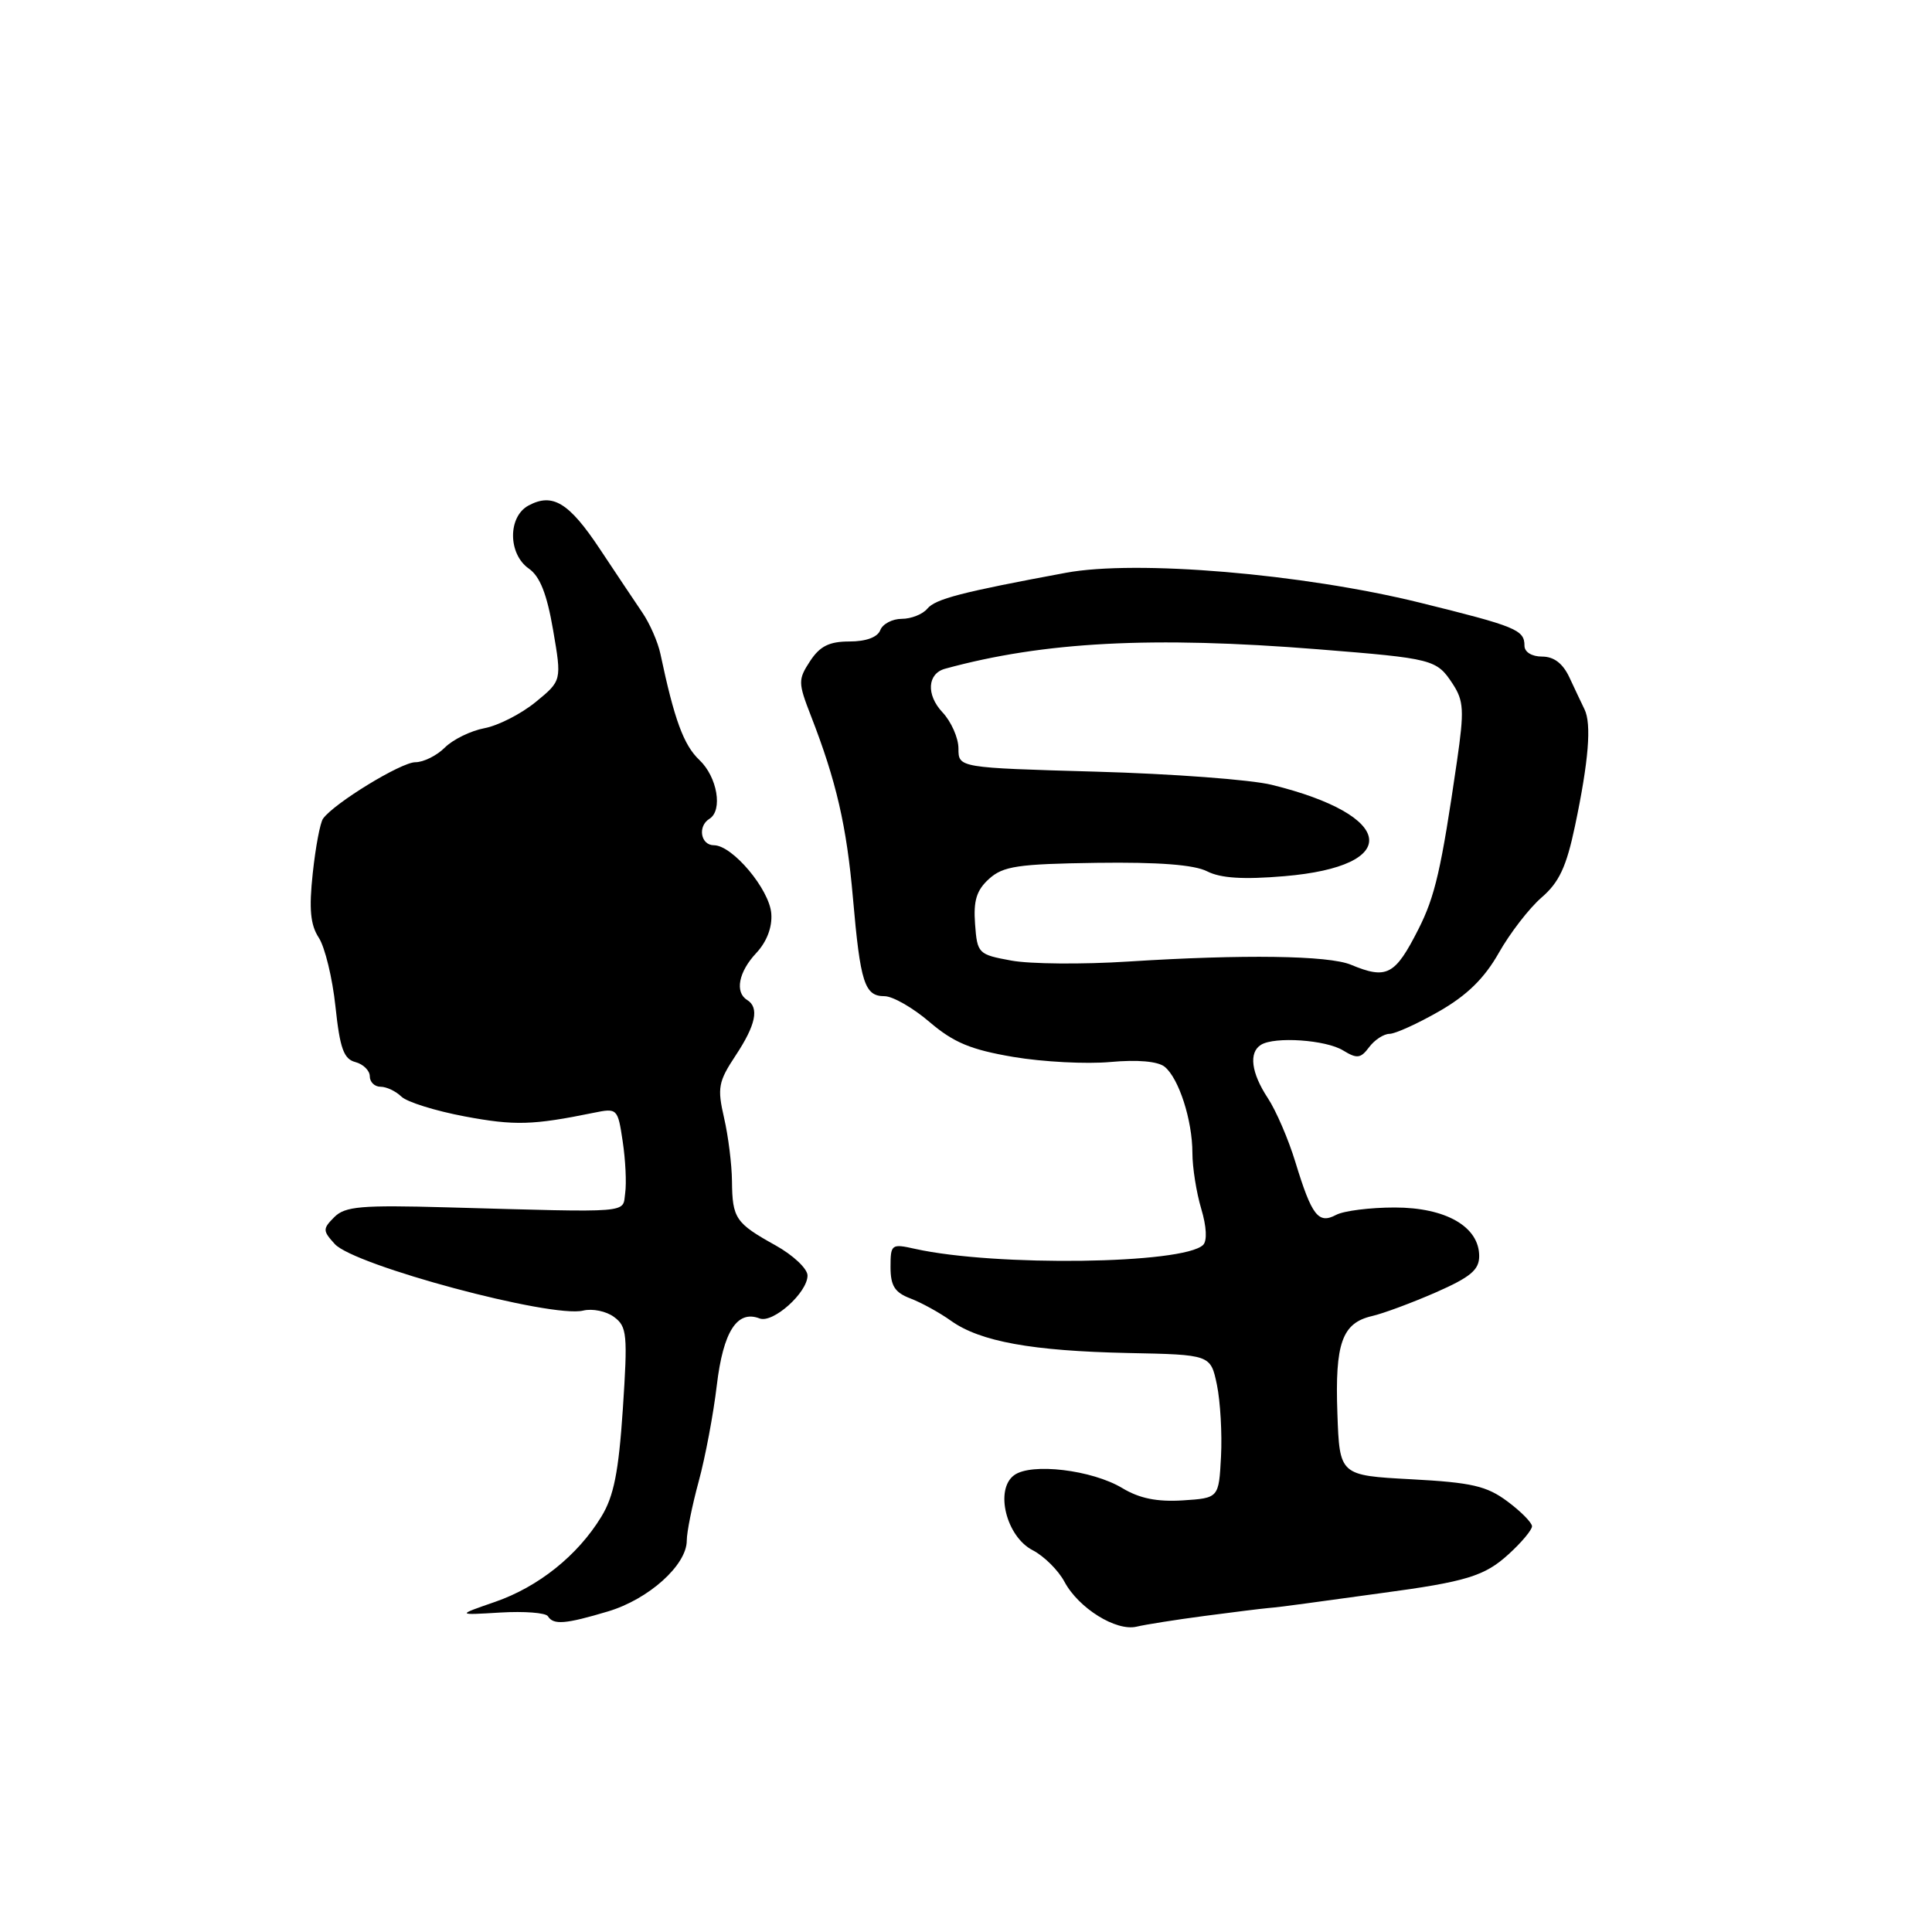 <?xml version="1.0" encoding="UTF-8" standalone="no"?>
<!DOCTYPE svg PUBLIC "-//W3C//DTD SVG 1.1//EN" "http://www.w3.org/Graphics/SVG/1.1/DTD/svg11.dtd" >
<svg xmlns="http://www.w3.org/2000/svg" xmlns:xlink="http://www.w3.org/1999/xlink" version="1.1" viewBox="0 0 256 256">
 <g >
 <path fill="currentColor"
d=" M 159.61 214.12 C 163.40 213.62 167.18 213.15 168.00 213.08 C 168.82 213.02 171.07 212.74 173.00 212.47 C 174.93 212.20 179.43 211.58 183.00 211.10 C 194.29 209.59 196.73 208.84 199.90 205.94 C 201.61 204.39 203.00 202.72 203.00 202.24 C 203.00 201.77 201.54 200.28 199.75 198.95 C 197.00 196.90 195.03 196.44 187.00 196.01 C 177.50 195.50 177.50 195.50 177.21 187.26 C 176.88 177.99 177.83 175.31 181.78 174.39 C 183.28 174.05 187.09 172.63 190.25 171.25 C 194.84 169.23 196.00 168.27 196.00 166.44 C 196.00 162.54 191.58 160.00 184.80 160.00 C 181.54 160.00 178.05 160.44 177.04 160.98 C 174.69 162.23 173.82 161.10 171.65 154.00 C 170.73 150.97 169.08 147.15 167.99 145.50 C 165.79 142.16 165.44 139.46 167.09 138.44 C 168.91 137.32 175.68 137.78 177.97 139.19 C 179.82 140.32 180.30 140.25 181.42 138.75 C 182.14 137.79 183.35 137.00 184.11 136.99 C 184.87 136.99 187.84 135.64 190.70 134.00 C 194.40 131.88 196.69 129.63 198.60 126.26 C 200.08 123.64 202.63 120.34 204.27 118.92 C 206.60 116.91 207.56 114.85 208.70 109.42 C 210.51 100.82 210.90 95.94 209.96 94.00 C 209.56 93.17 208.65 91.26 207.95 89.75 C 207.08 87.90 205.90 87.00 204.33 87.00 C 202.97 87.00 202.00 86.40 202.00 85.56 C 202.00 83.45 200.91 83.01 188.12 79.85 C 172.58 76.02 150.53 74.16 141.22 75.90 C 127.38 78.47 123.95 79.36 122.87 80.66 C 122.25 81.40 120.73 82.00 119.48 82.00 C 118.24 82.00 116.95 82.68 116.64 83.50 C 116.28 84.44 114.75 85.00 112.55 85.00 C 109.88 85.00 108.64 85.62 107.34 87.60 C 105.74 90.05 105.74 90.45 107.45 94.85 C 110.81 103.48 112.19 109.46 113.02 119.00 C 114.00 130.25 114.56 132.00 117.20 132.00 C 118.29 132.00 120.98 133.54 123.18 135.43 C 126.37 138.15 128.63 139.09 134.28 140.05 C 138.18 140.71 143.97 141.01 147.13 140.72 C 150.74 140.39 153.42 140.63 154.32 141.35 C 156.20 142.87 158.00 148.44 158.00 152.78 C 158.00 154.70 158.53 158.02 159.17 160.17 C 159.88 162.53 159.97 164.42 159.42 164.96 C 156.80 167.51 131.87 167.84 121.25 165.48 C 118.12 164.78 118.00 164.86 118.00 167.90 C 118.00 170.38 118.56 171.26 120.63 172.05 C 122.08 172.60 124.50 173.93 126.01 175.01 C 129.88 177.77 136.75 179.01 149.46 179.28 C 160.41 179.50 160.41 179.50 161.25 183.50 C 161.70 185.70 161.95 189.97 161.79 193.00 C 161.50 198.50 161.50 198.50 156.71 198.81 C 153.32 199.02 150.98 198.55 148.71 197.18 C 144.70 194.77 136.65 193.80 134.38 195.47 C 131.79 197.36 133.32 203.60 136.83 205.41 C 138.34 206.19 140.23 208.07 141.04 209.58 C 142.91 213.09 147.89 216.19 150.61 215.54 C 151.77 215.26 155.82 214.62 159.61 214.12 Z  M 80.57 213.52 C 85.96 211.91 91.00 207.38 91.00 204.14 C 91.00 203.02 91.71 199.49 92.58 196.30 C 93.45 193.11 94.53 187.38 94.98 183.56 C 95.83 176.43 97.67 173.55 100.65 174.70 C 102.42 175.38 107.00 171.28 107.00 169.01 C 107.00 168.11 105.09 166.31 102.75 165.01 C 97.46 162.07 97.04 161.45 96.99 156.50 C 96.97 154.30 96.50 150.52 95.94 148.11 C 95.03 144.15 95.18 143.33 97.46 139.88 C 100.16 135.81 100.63 133.51 99.00 132.50 C 97.34 131.48 97.87 128.77 100.21 126.28 C 101.60 124.79 102.34 122.87 102.20 121.06 C 101.96 117.84 97.05 112.00 94.60 112.00 C 92.84 112.00 92.41 109.48 94.00 108.50 C 95.80 107.39 95.05 102.95 92.67 100.70 C 90.58 98.72 89.35 95.35 87.51 86.65 C 87.18 85.08 86.10 82.61 85.10 81.15 C 84.11 79.69 81.59 75.92 79.50 72.77 C 75.40 66.59 73.23 65.27 70.04 66.98 C 67.28 68.45 67.30 73.40 70.07 75.34 C 71.55 76.37 72.47 78.71 73.29 83.49 C 74.44 90.19 74.44 90.19 70.97 93.03 C 69.06 94.59 66.01 96.15 64.19 96.49 C 62.38 96.83 60.01 97.99 58.94 99.06 C 57.87 100.13 56.11 101.00 55.03 101.00 C 53.15 101.00 44.27 106.43 42.81 108.47 C 42.42 109.00 41.81 112.26 41.44 115.72 C 40.93 120.46 41.13 122.55 42.24 124.25 C 43.05 125.49 44.05 129.59 44.45 133.37 C 45.04 138.93 45.55 140.33 47.09 140.73 C 48.14 141.01 49.00 141.86 49.00 142.62 C 49.00 143.38 49.64 144.00 50.43 144.00 C 51.21 144.00 52.45 144.59 53.18 145.30 C 53.91 146.02 57.69 147.20 61.58 147.93 C 68.20 149.17 70.58 149.10 78.67 147.45 C 81.79 146.81 81.86 146.87 82.51 151.24 C 82.88 153.69 83.03 156.77 82.84 158.09 C 82.46 160.80 84.10 160.67 59.23 159.98 C 47.86 159.66 45.72 159.85 44.30 161.27 C 42.75 162.83 42.75 163.07 44.36 164.84 C 46.93 167.68 73.07 174.69 77.27 173.66 C 78.50 173.36 80.34 173.74 81.37 174.51 C 83.09 175.78 83.18 176.83 82.53 186.70 C 81.97 195.07 81.33 198.28 79.68 200.97 C 76.55 206.11 71.34 210.27 65.59 212.26 C 60.50 214.02 60.50 214.02 66.29 213.67 C 69.48 213.48 72.32 213.70 72.60 214.16 C 73.33 215.34 74.92 215.21 80.57 213.52 Z  M 179.00 127.83 C 176.04 126.60 164.73 126.44 149.50 127.41 C 143.45 127.80 136.47 127.74 134.00 127.28 C 129.62 126.48 129.49 126.35 129.20 122.43 C 128.97 119.33 129.40 117.95 131.06 116.45 C 132.92 114.77 134.86 114.48 145.32 114.33 C 153.53 114.22 158.24 114.58 159.96 115.46 C 161.75 116.37 164.76 116.56 170.17 116.10 C 185.89 114.78 184.96 108.03 168.50 103.99 C 165.75 103.31 155.29 102.53 145.25 102.25 C 127.00 101.73 127.00 101.73 127.00 99.18 C 127.00 97.78 126.04 95.61 124.87 94.37 C 122.70 92.05 122.88 89.25 125.23 88.61 C 138.31 85.03 152.70 84.28 174.60 86.03 C 189.95 87.26 190.35 87.36 192.50 90.63 C 193.96 92.87 194.03 94.15 193.06 100.84 C 190.97 115.24 190.15 118.78 187.94 123.14 C 184.85 129.23 183.76 129.81 179.00 127.83 Z "/>
</g>
</svg>